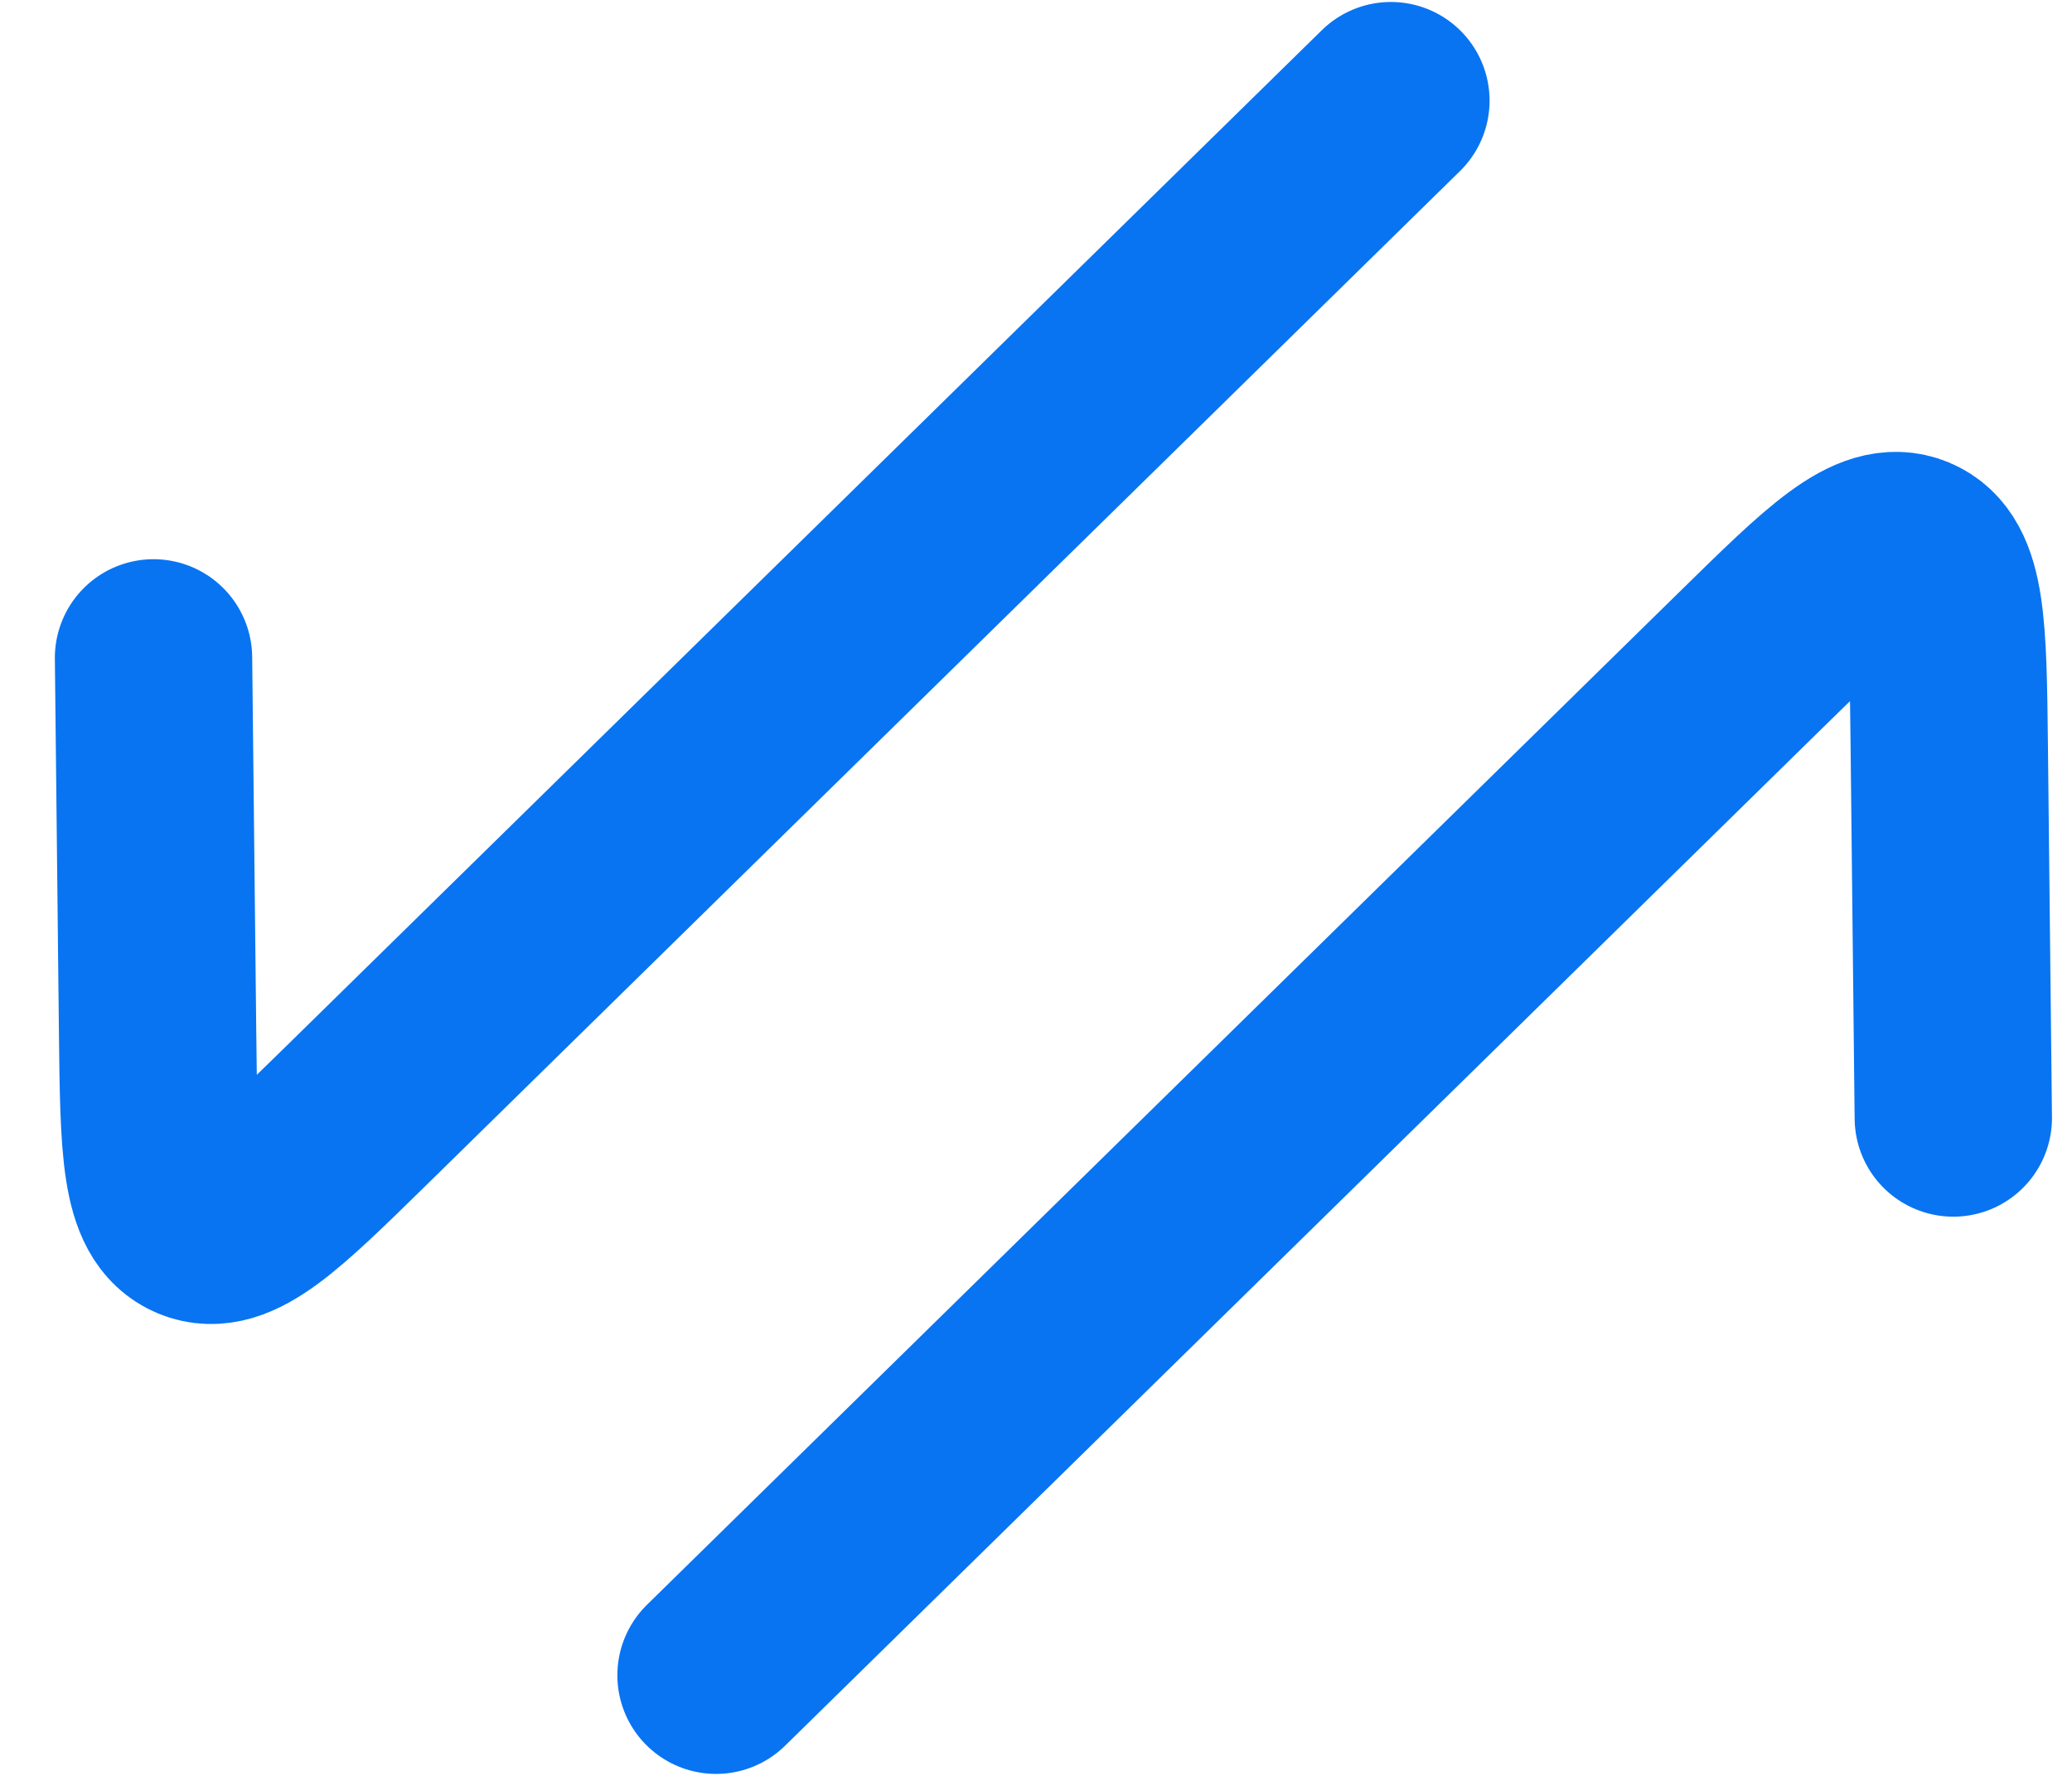 <svg width="21" height="18" viewBox="0 0 21 18" fill="none" xmlns="http://www.w3.org/2000/svg">
<path d="M7.257 16.98L17.722 6.713C18.574 5.877 19.001 5.458 19.369 5.611C19.736 5.764 19.743 6.362 19.756 7.558L19.797 11.332M14.097 1.02L3.632 11.287C2.779 12.123 2.353 12.542 1.985 12.389C1.617 12.236 1.61 11.638 1.597 10.442L1.556 6.668" stroke="#0874F2" stroke-width="2" stroke-linecap="round" stroke-linejoin="round"/>
</svg>
